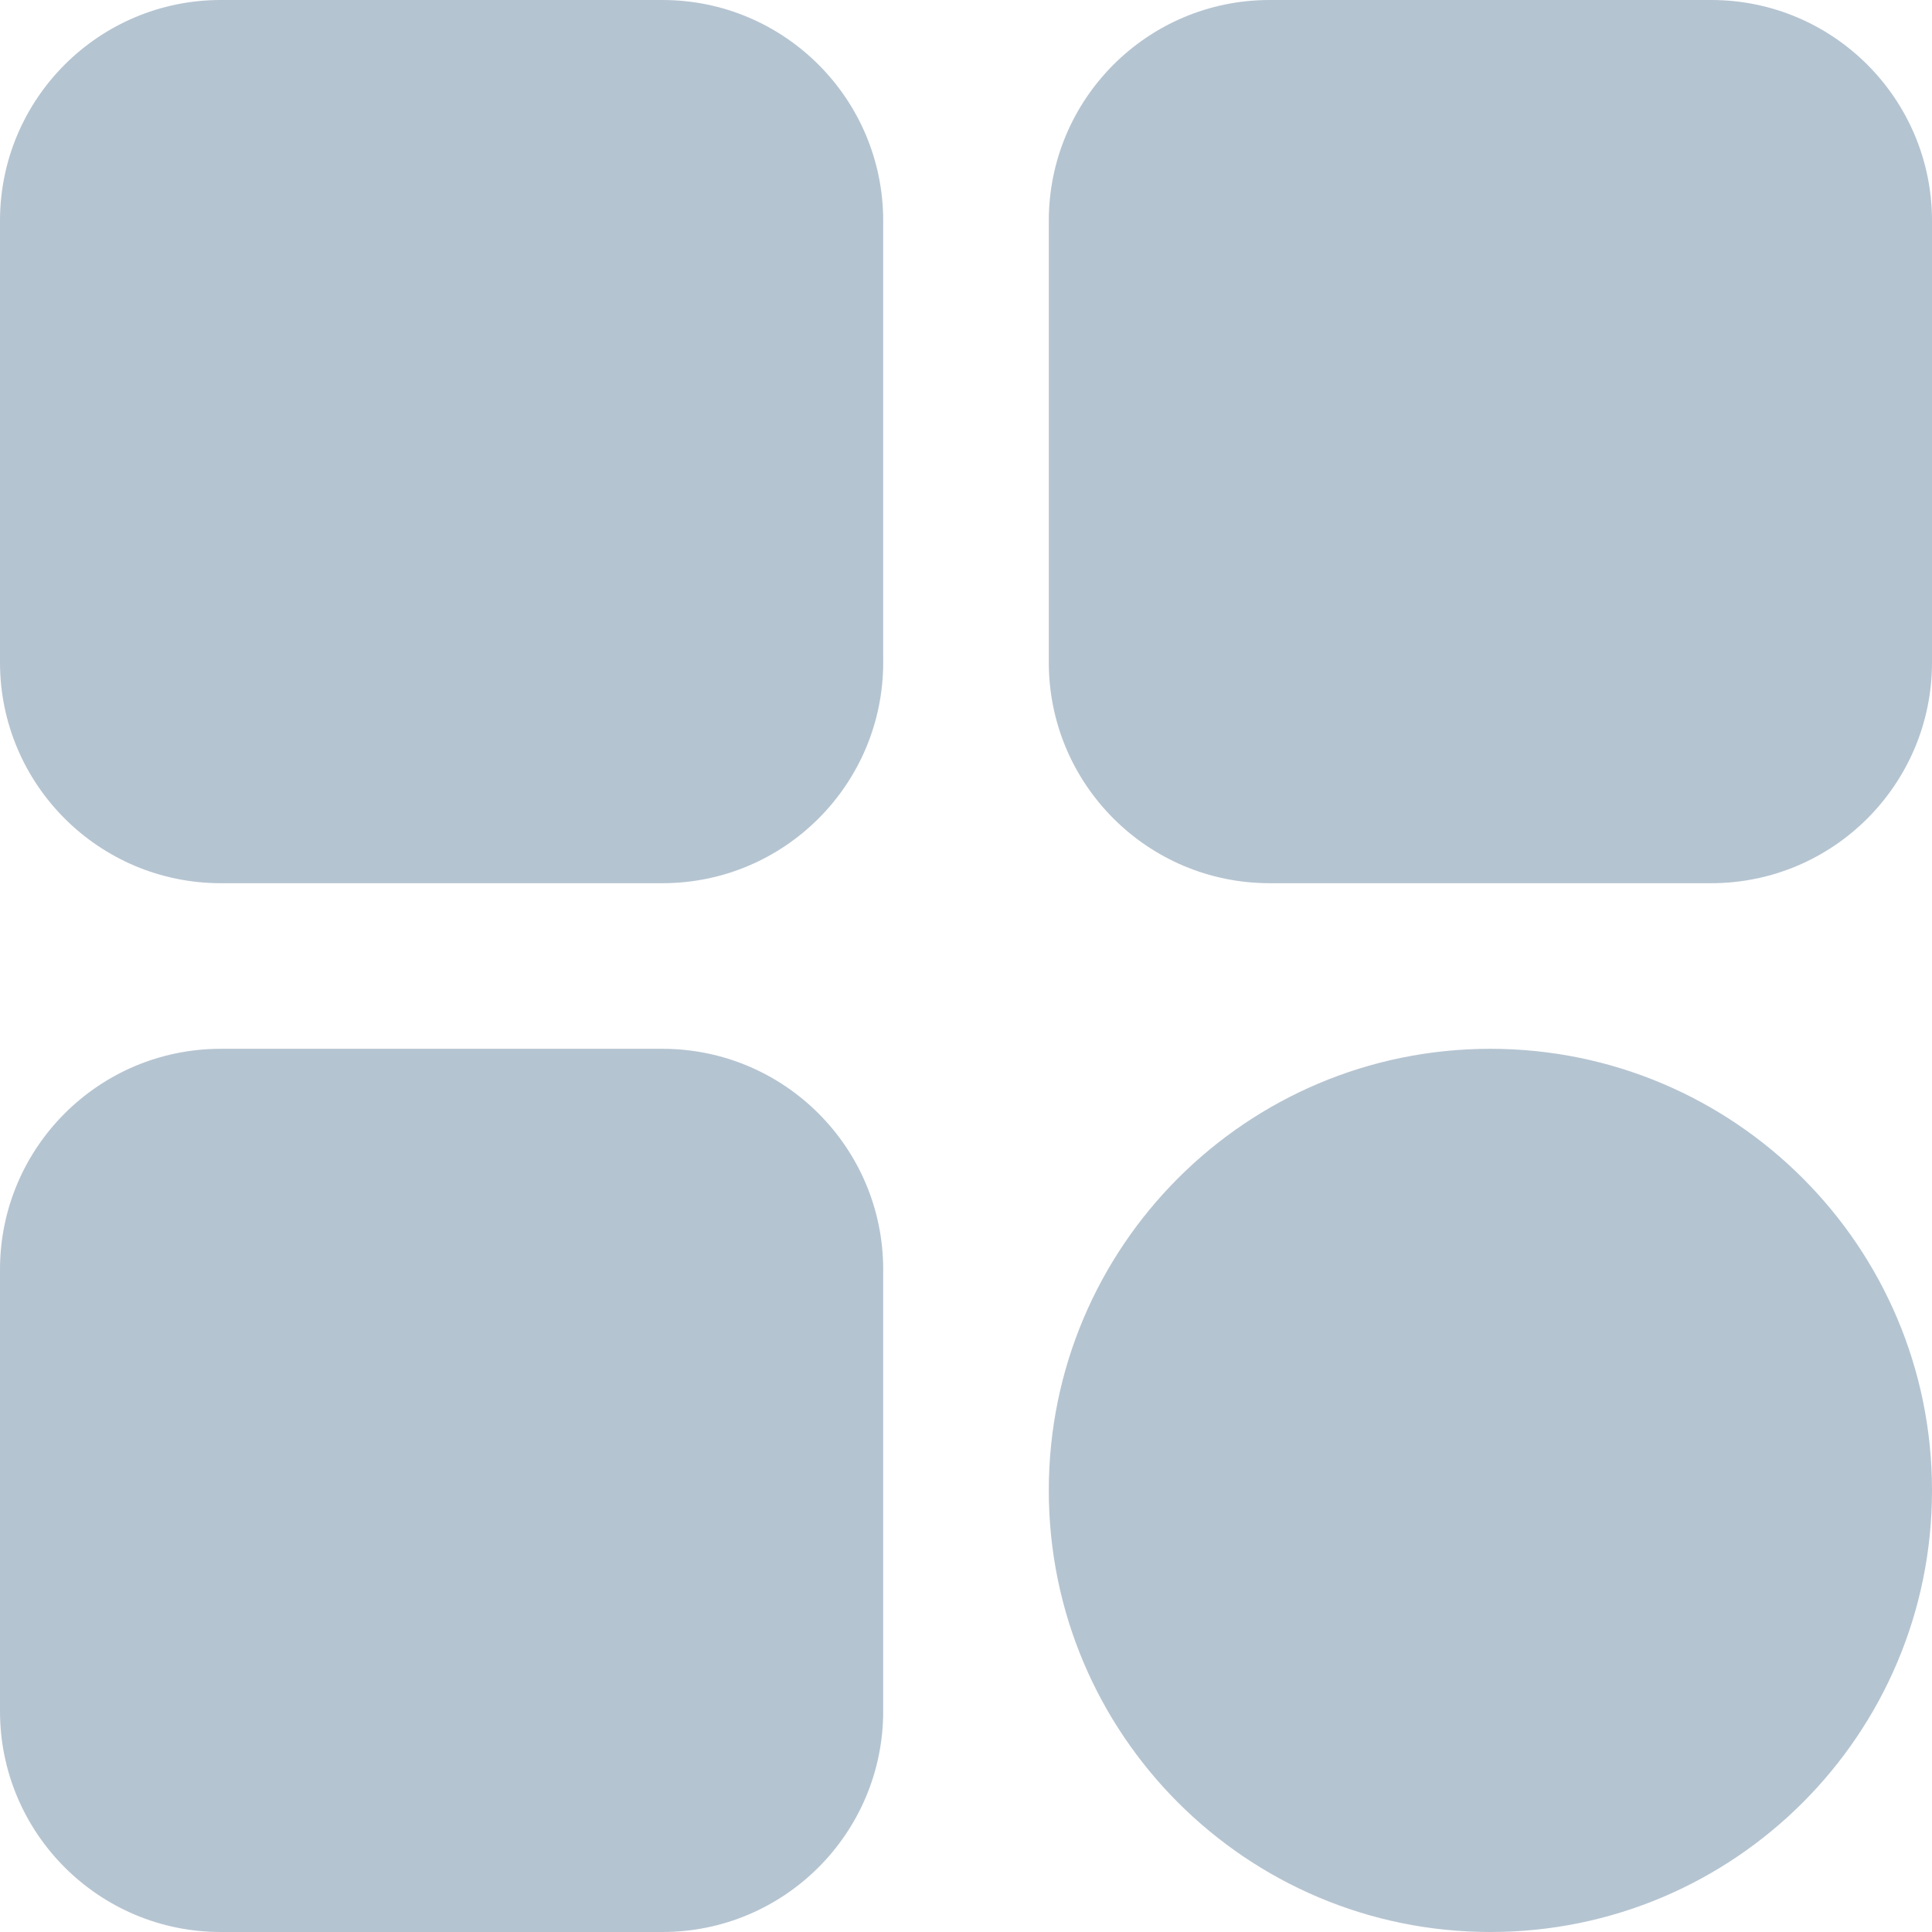 <?xml version="1.0" encoding="UTF-8"?>
<svg width="70px" height="70px" viewBox="0 0 70 70" version="1.1" xmlns="http://www.w3.org/2000/svg" xmlns:xlink="http://www.w3.org/1999/xlink">
    <!-- Generator: Sketch 59.1 (86144) - https://sketch.com -->
    <title>模式未选</title>
    <desc>Created with Sketch.</desc>
    <g id="页面-1" stroke="none" stroke-width="1" fill="none" fill-rule="evenodd">
        <g id="1备份" transform="translate(-96, -363)" fill="#B5C4D1">
            <g id="黑白" transform="translate(96, 34)">
                <g id="模式未选" transform="translate(0, 329)">
                    <path d="M54,38 C62.837,38 70,45.163 70,54 C70,62.837 62.837,70 54,70 C45.163,70 38,62.837 38,54 C38,45.163 45.163,38 54,38 Z M24,38 C28.418,38 32,41.582 32,46 L32,62 C32,66.418 28.418,70 24,70 L8,70 C3.582,70 5.41083001e-16,66.418 0,62 L0,46 C-5.41083001e-16,41.582 3.582,38 8,38 L24,38 Z M24,0 C28.418,-8.11624501e-16 32,3.582 32,8 L32,24 C32,28.418 28.418,32 24,32 L8,32 C3.582,32 5.41083001e-16,28.418 0,24 L0,8 C-5.41083001e-16,3.582 3.582,8.11624501e-16 8,0 L24,0 Z M62,0 C66.418,-8.11624501e-16 70,3.582 70,8 L70,24 C70,28.418 66.418,32 62,32 L46,32 C41.582,32 38,28.418 38,24 L38,8 C38,3.582 41.582,8.11624501e-16 46,0 L62,0 Z" id="形状结合"></path>
                </g>
            </g>
        </g>
    </g>
</svg>